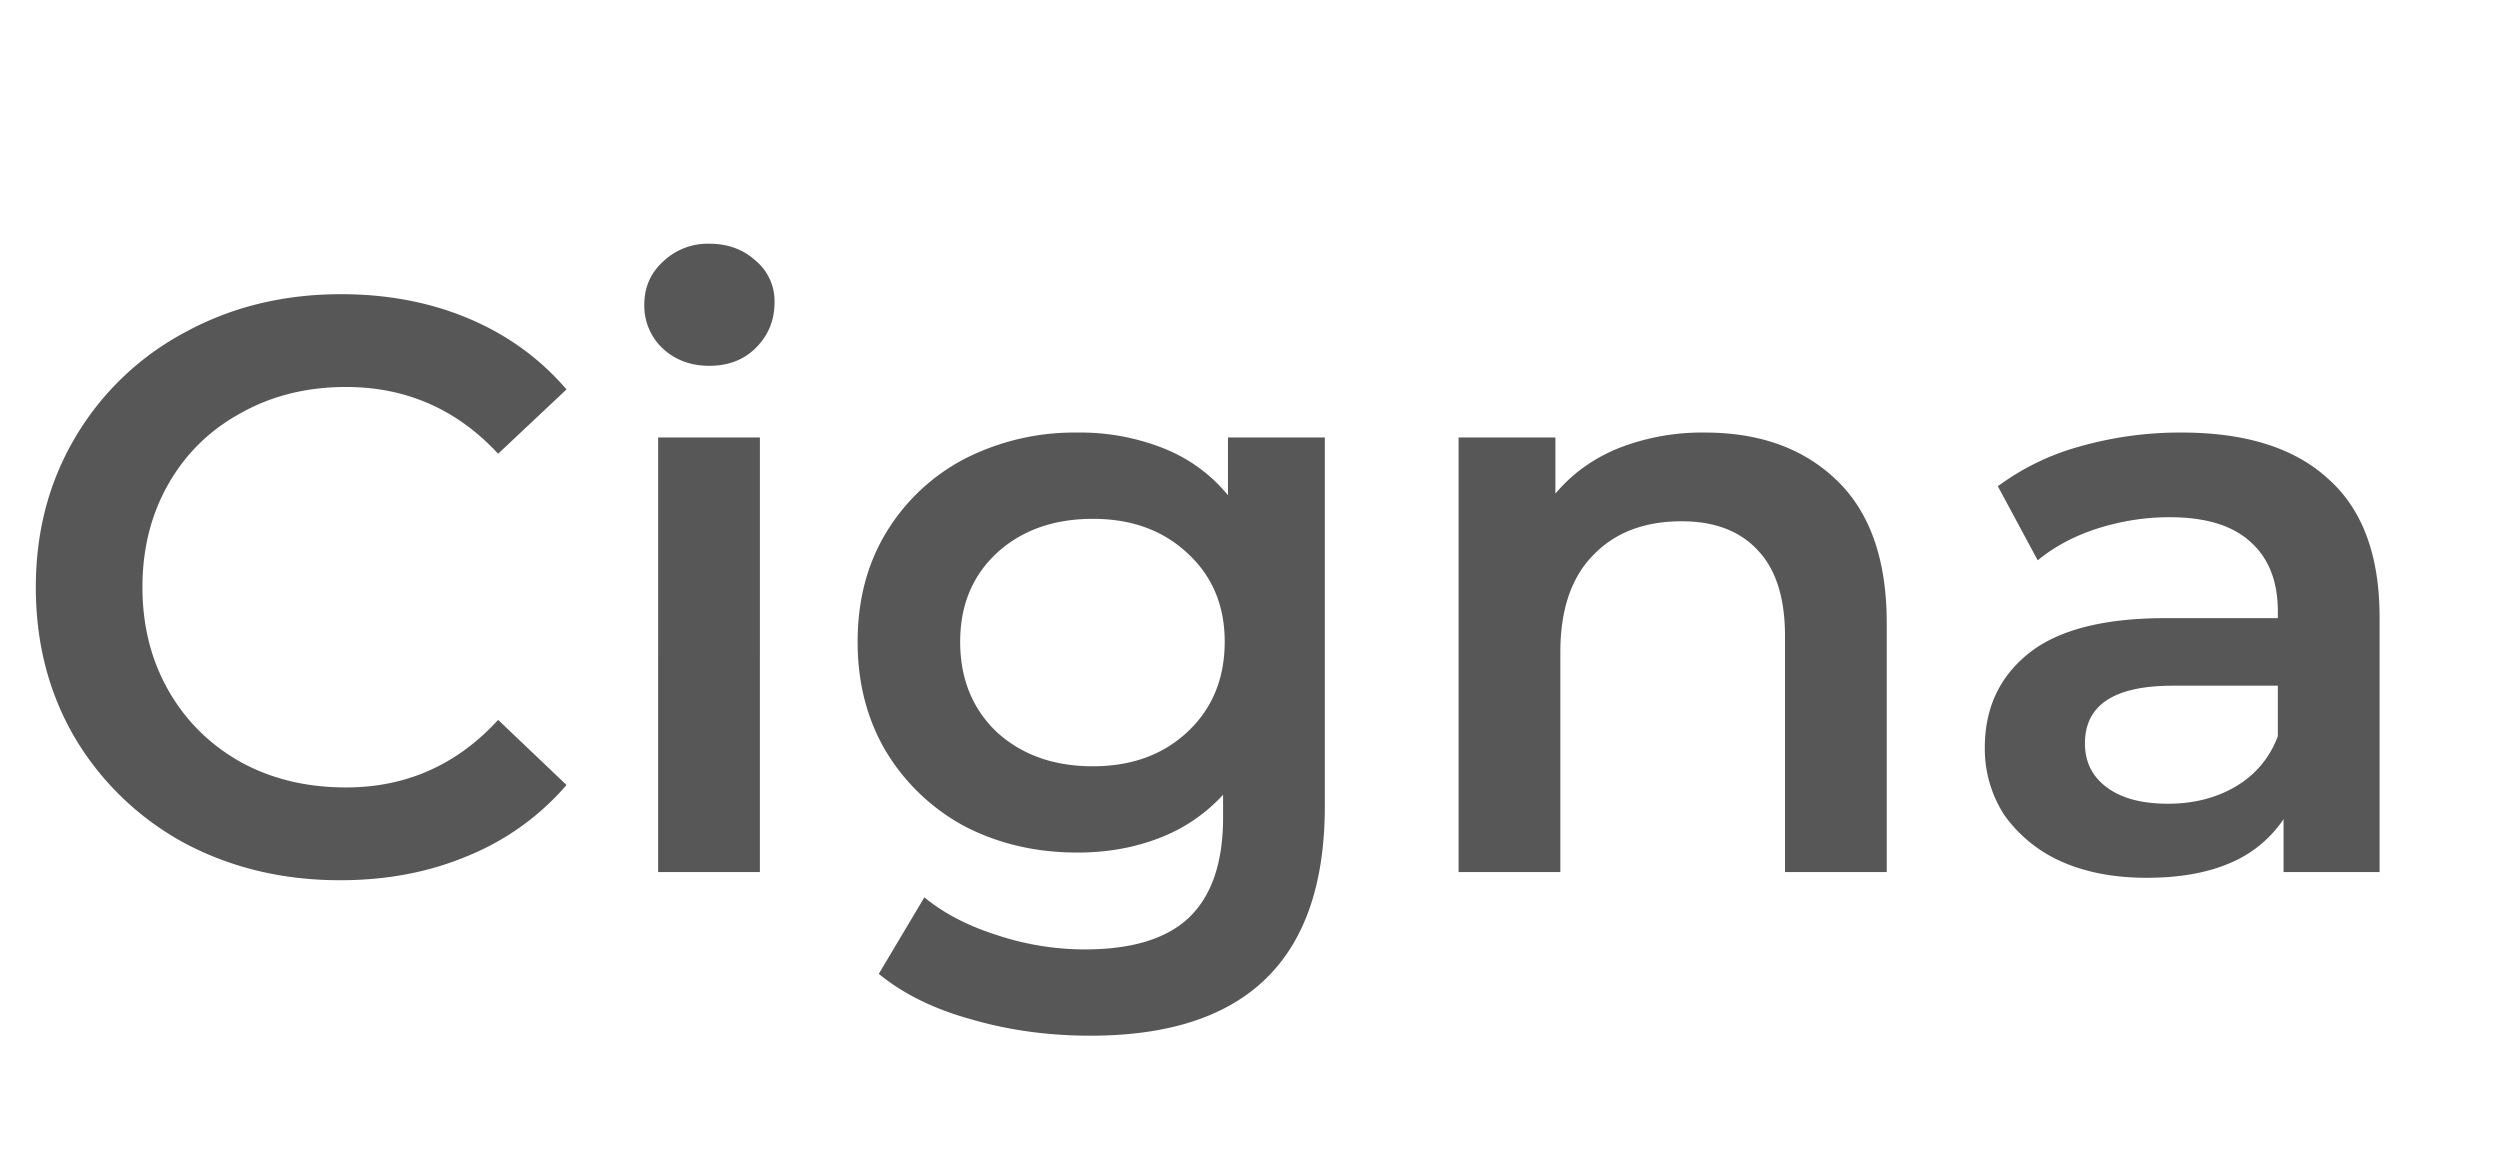 <svg width="43" height="20" viewBox="0 0 43 20" fill="none" xmlns="http://www.w3.org/2000/svg"><path d="M5.852 15.14c-.99 0-1.885-.215-2.688-.644a4.914 4.914 0 01-1.876-1.806C.84 11.925.616 11.061.616 10.1c0-.961.229-1.825.686-2.59a4.812 4.812 0 011.876-1.792c.803-.439 1.699-.658 2.688-.658.803 0 1.535.14 2.198.42.663.28 1.223.686 1.68 1.218L8.568 7.804c-.71-.765-1.582-1.148-2.618-1.148-.672 0-1.274.15-1.806.448-.532.29-.947.695-1.246 1.218-.299.523-.448 1.115-.448 1.778s.15 1.255.448 1.778c.299.523.714.933 1.246 1.232.532.29 1.134.434 1.806.434 1.036 0 1.909-.387 2.618-1.162l1.176 1.12A4.46 4.46 0 018.05 14.72c-.663.28-1.395.42-2.198.42zm5.468-7.616h1.75V15h-1.75V7.524zm.882-1.232c-.318 0-.584-.098-.798-.294a1.005 1.005 0 01-.322-.756c0-.299.107-.546.322-.742a1.11 1.11 0 01.798-.308c.317 0 .583.098.798.294a.904.904 0 01.322.714c0 .308-.107.57-.322.784-.206.205-.472.308-.798.308zm10.585 1.232v6.342c0 2.632-1.344 3.948-4.032 3.948-.719 0-1.4-.093-2.044-.28-.644-.177-1.176-.439-1.596-.784l.784-1.316c.326.27.737.485 1.232.644a4.798 4.798 0 001.526.252c.821 0 1.423-.187 1.806-.56.382-.373.574-.943.574-1.708v-.392a2.877 2.877 0 01-1.092.742c-.43.168-.9.252-1.414.252-.71 0-1.354-.15-1.932-.448a3.531 3.531 0 01-1.358-1.288c-.327-.55-.49-1.18-.49-1.89s.163-1.335.49-1.876a3.43 3.43 0 011.358-1.274 4.149 4.149 0 011.932-.448 3.89 3.89 0 011.47.266c.448.177.821.448 1.12.812v-.994h1.666zm-3.99 5.656c.662 0 1.204-.196 1.624-.588.43-.401.644-.92.644-1.554 0-.625-.215-1.134-.644-1.526-.42-.392-.962-.588-1.624-.588-.672 0-1.223.196-1.652.588-.42.392-.63.9-.63 1.526 0 .635.21 1.153.63 1.554.43.392.98.588 1.652.588zm10.532-5.74c.943 0 1.7.275 2.268.826.57.55.855 1.367.855 2.45V15h-1.75v-4.06c0-.653-.155-1.143-.463-1.47-.308-.336-.746-.504-1.316-.504-.643 0-1.152.196-1.525.588-.374.383-.56.938-.56 1.666V15h-1.75V7.524h1.665v.966c.29-.345.654-.607 1.093-.784a3.93 3.93 0 011.483-.266zm8.198 0c1.102 0 1.942.266 2.52.798.588.523.882 1.316.882 2.38V15h-1.652v-.91a2.073 2.073 0 01-.924.756c-.392.168-.868.252-1.428.252-.56 0-1.05-.093-1.47-.28a2.392 2.392 0 01-.98-.798 2.09 2.09 0 01-.336-1.162c0-.672.248-1.209.742-1.61.504-.41 1.293-.616 2.366-.616h1.932v-.112c0-.523-.158-.924-.476-1.204-.308-.28-.77-.42-1.386-.42-.42 0-.835.065-1.246.196-.4.13-.742.313-1.022.546l-.686-1.274a4.248 4.248 0 011.414-.686 6.292 6.292 0 011.75-.238zm-.238 6.384c.44 0 .826-.098 1.162-.294.346-.205.588-.495.728-.868v-.868h-1.806c-1.008 0-1.512.331-1.512.994 0 .317.126.57.378.756.252.187.602.28 1.05.28z" fill="#575757"/></svg>
